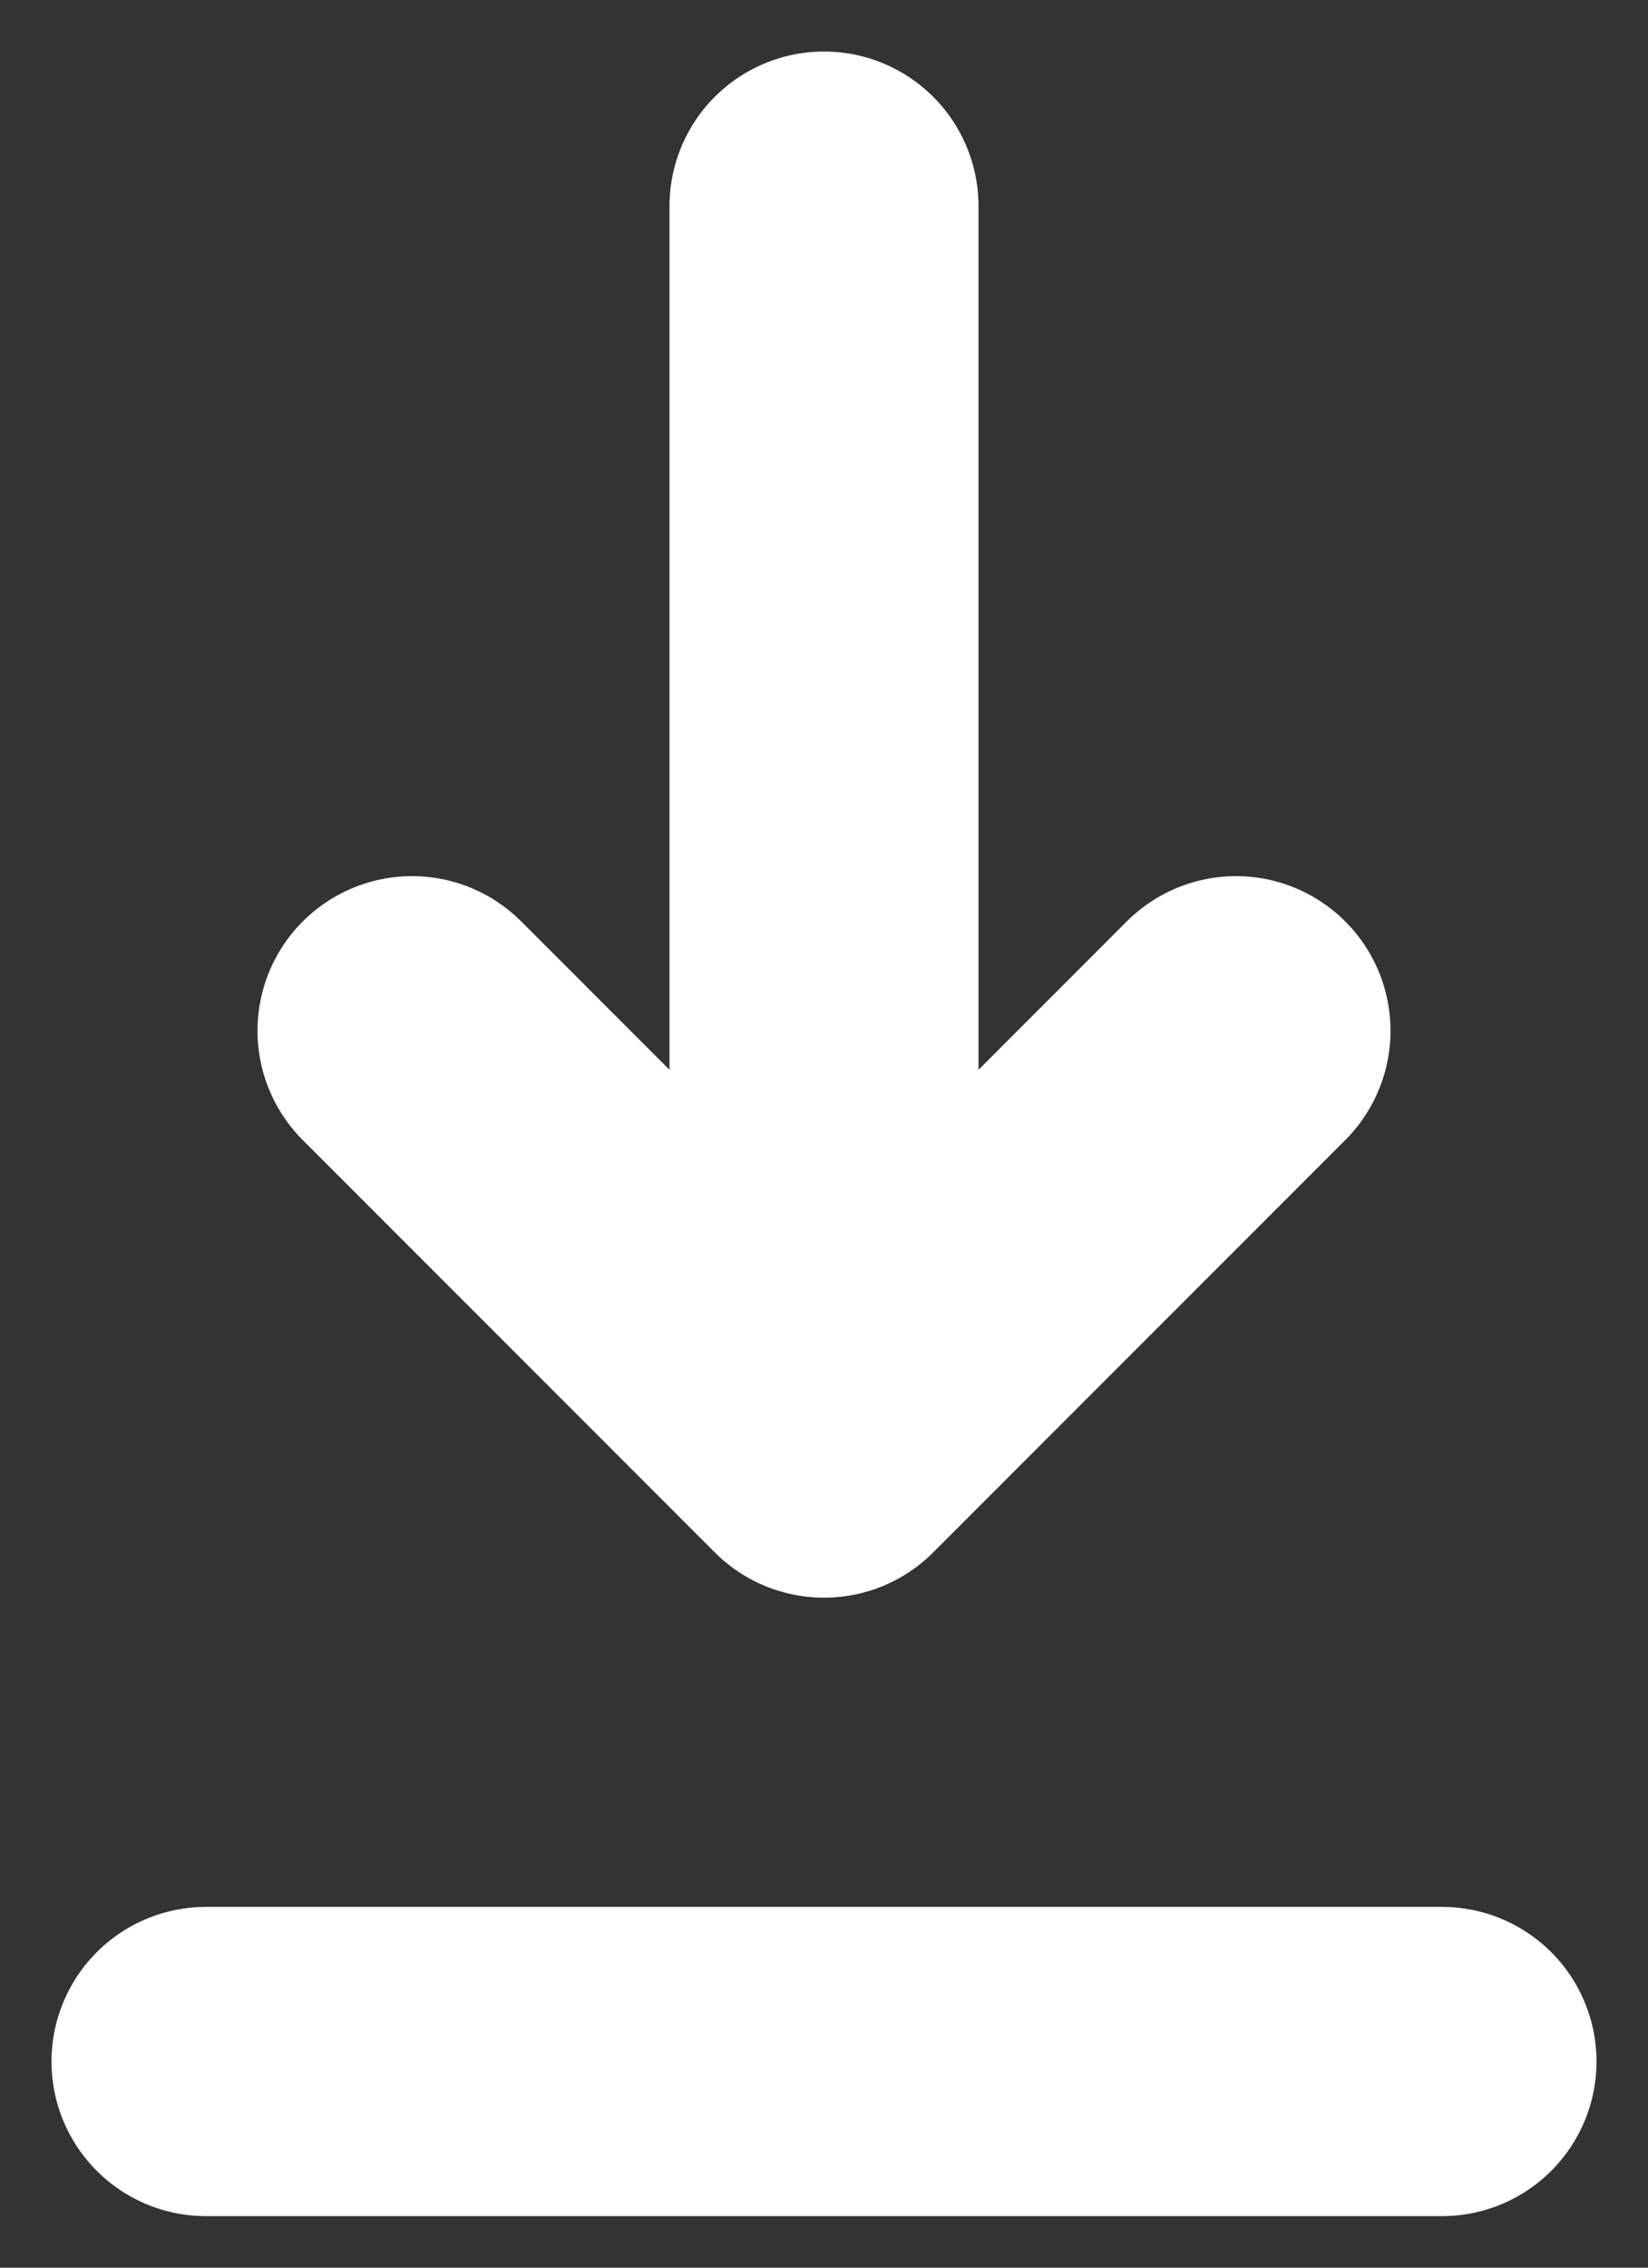 <svg width="8" height="11" viewBox="0 0 8 11" fill="none" xmlns="http://www.w3.org/2000/svg">
<rect x="0" y="0" width="8" height="11" fill="#333333" stroke="none"/>
<path d="M4 1V7M4 7L2 5M4 7L6 5M7 10H1" stroke="white" stroke-width="1.5" stroke-linecap="round" stroke-linejoin="round"/>
</svg>

